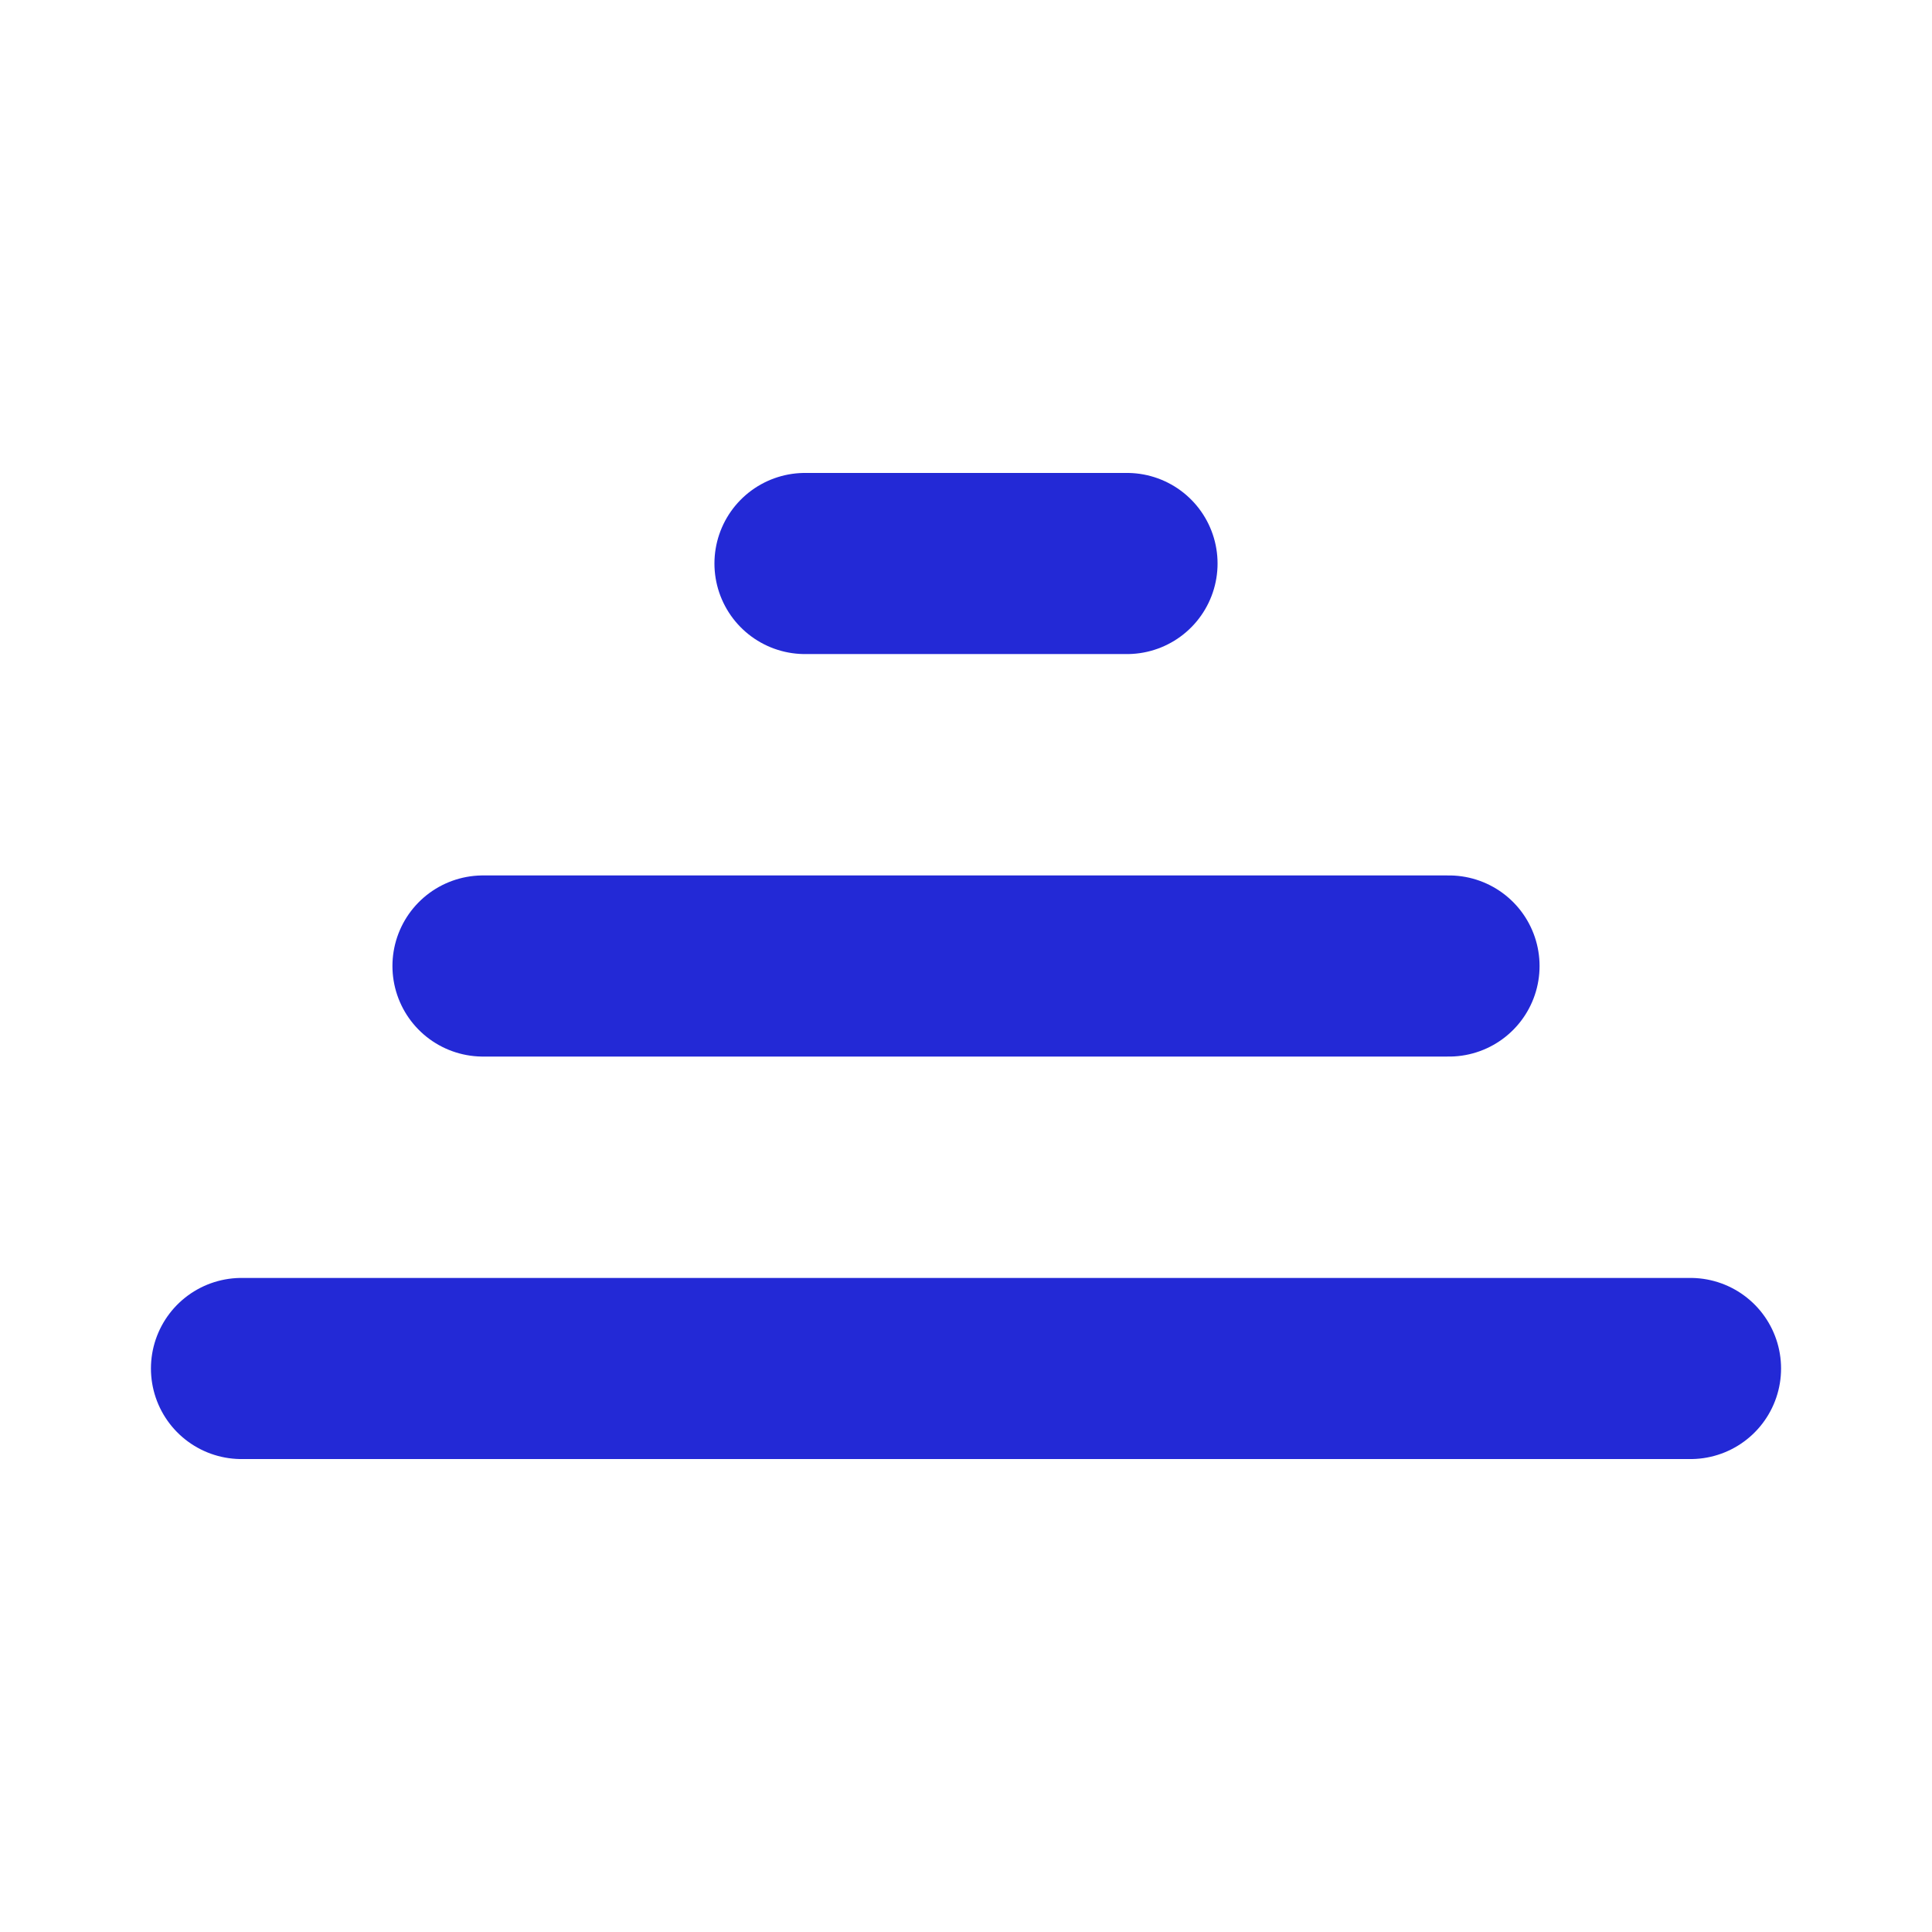 <svg role="img" xmlns="http://www.w3.org/2000/svg" width="32px" height="32px" viewBox="0 0 24 24" aria-labelledby="stackIconTitle" stroke="#2329D6" stroke-width="2.25" stroke-linecap="round" stroke-linejoin="miter" fill="none" color="#2329D6"> <title id="stackIconTitle">Stack</title> <path d="M10 7L14 7M6 12L18 12M3 17L21 17"/> </svg>